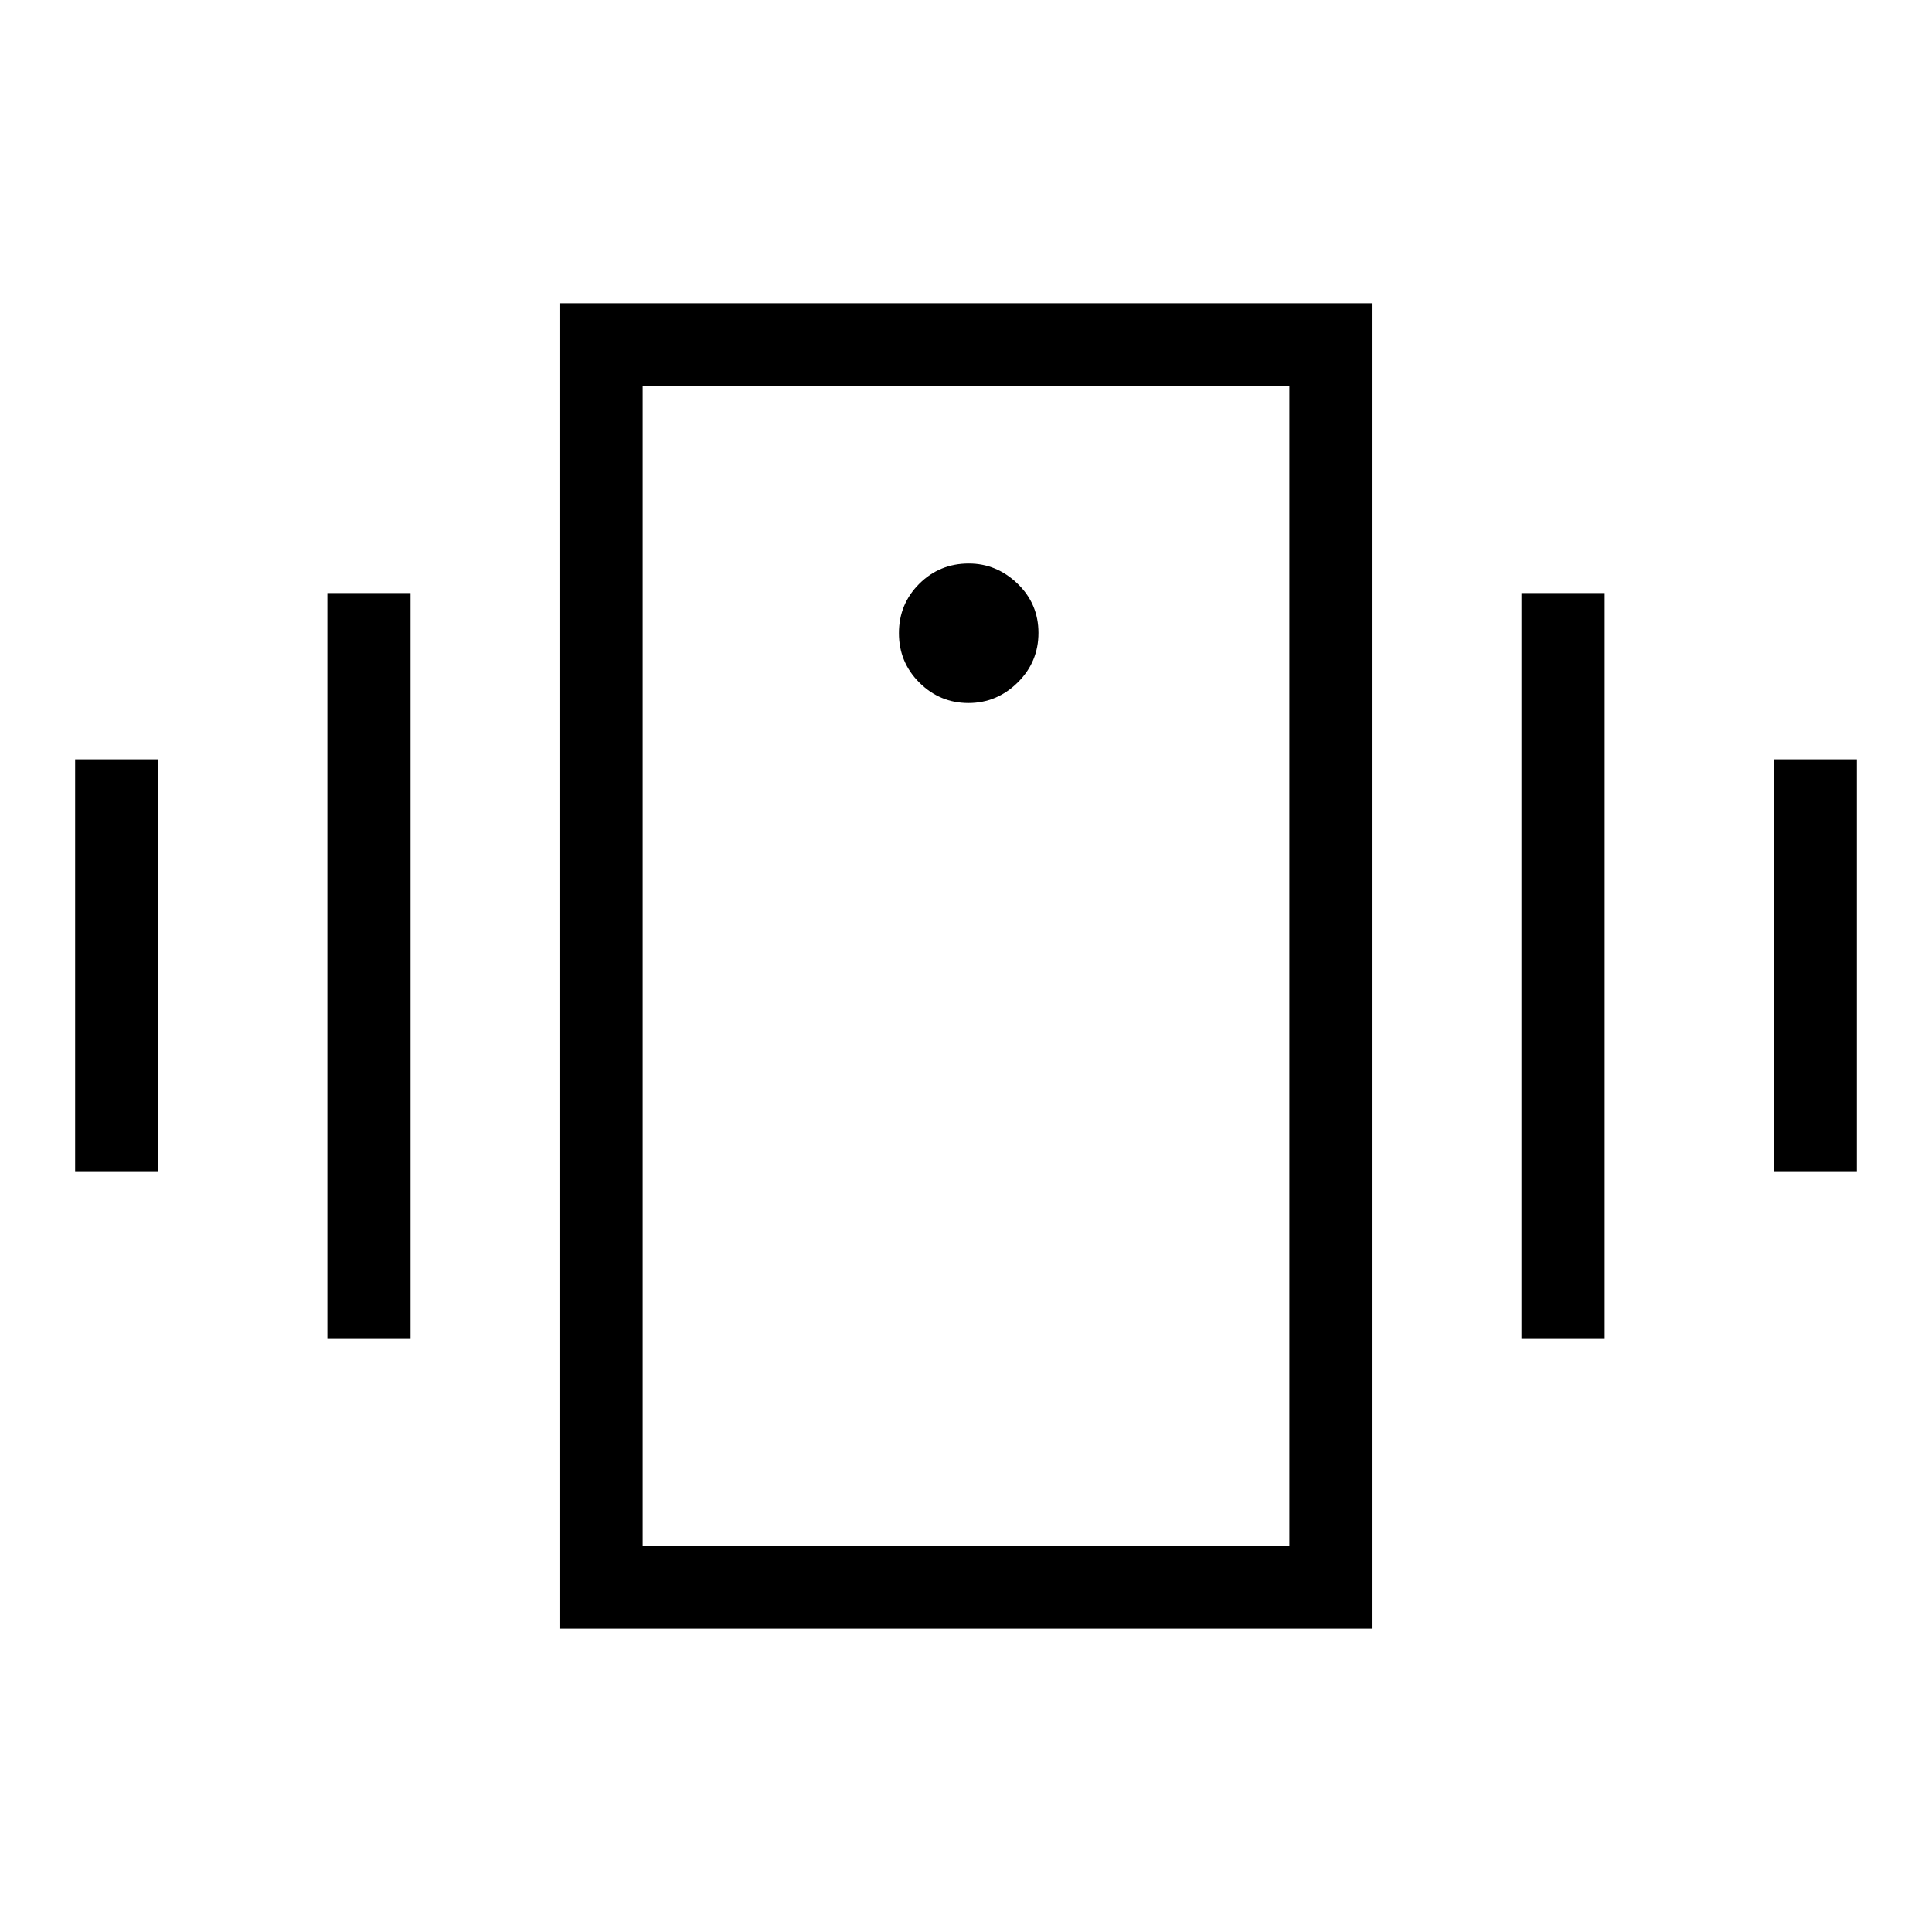 <svg xmlns="http://www.w3.org/2000/svg" height="40" viewBox="0 -960 960 960" width="40"><path d="M37.33-378v-204.67h41.34V-378H37.33Zm125.34 83.33v-370.66H204v370.66h-41.33ZM881.33-378v-204.67h41.34V-378h-41.34ZM756-294.67v-370.66h41.33v370.66H756Zm-478 144v-658.66h404v658.66H278ZM640.67-192v-576H319.33v576h321.34ZM481.19-610.67q14.14 0 24.48-10.19Q516-631.05 516-645.53 516-660 505.59-670q-10.41-10-24.2-10-14.48 0-24.6 10.07-10.12 10.07-10.12 24.54 0 14.48 10.19 24.6 10.19 10.12 24.33 10.12ZM319.33-768v576-576Z"/></svg>